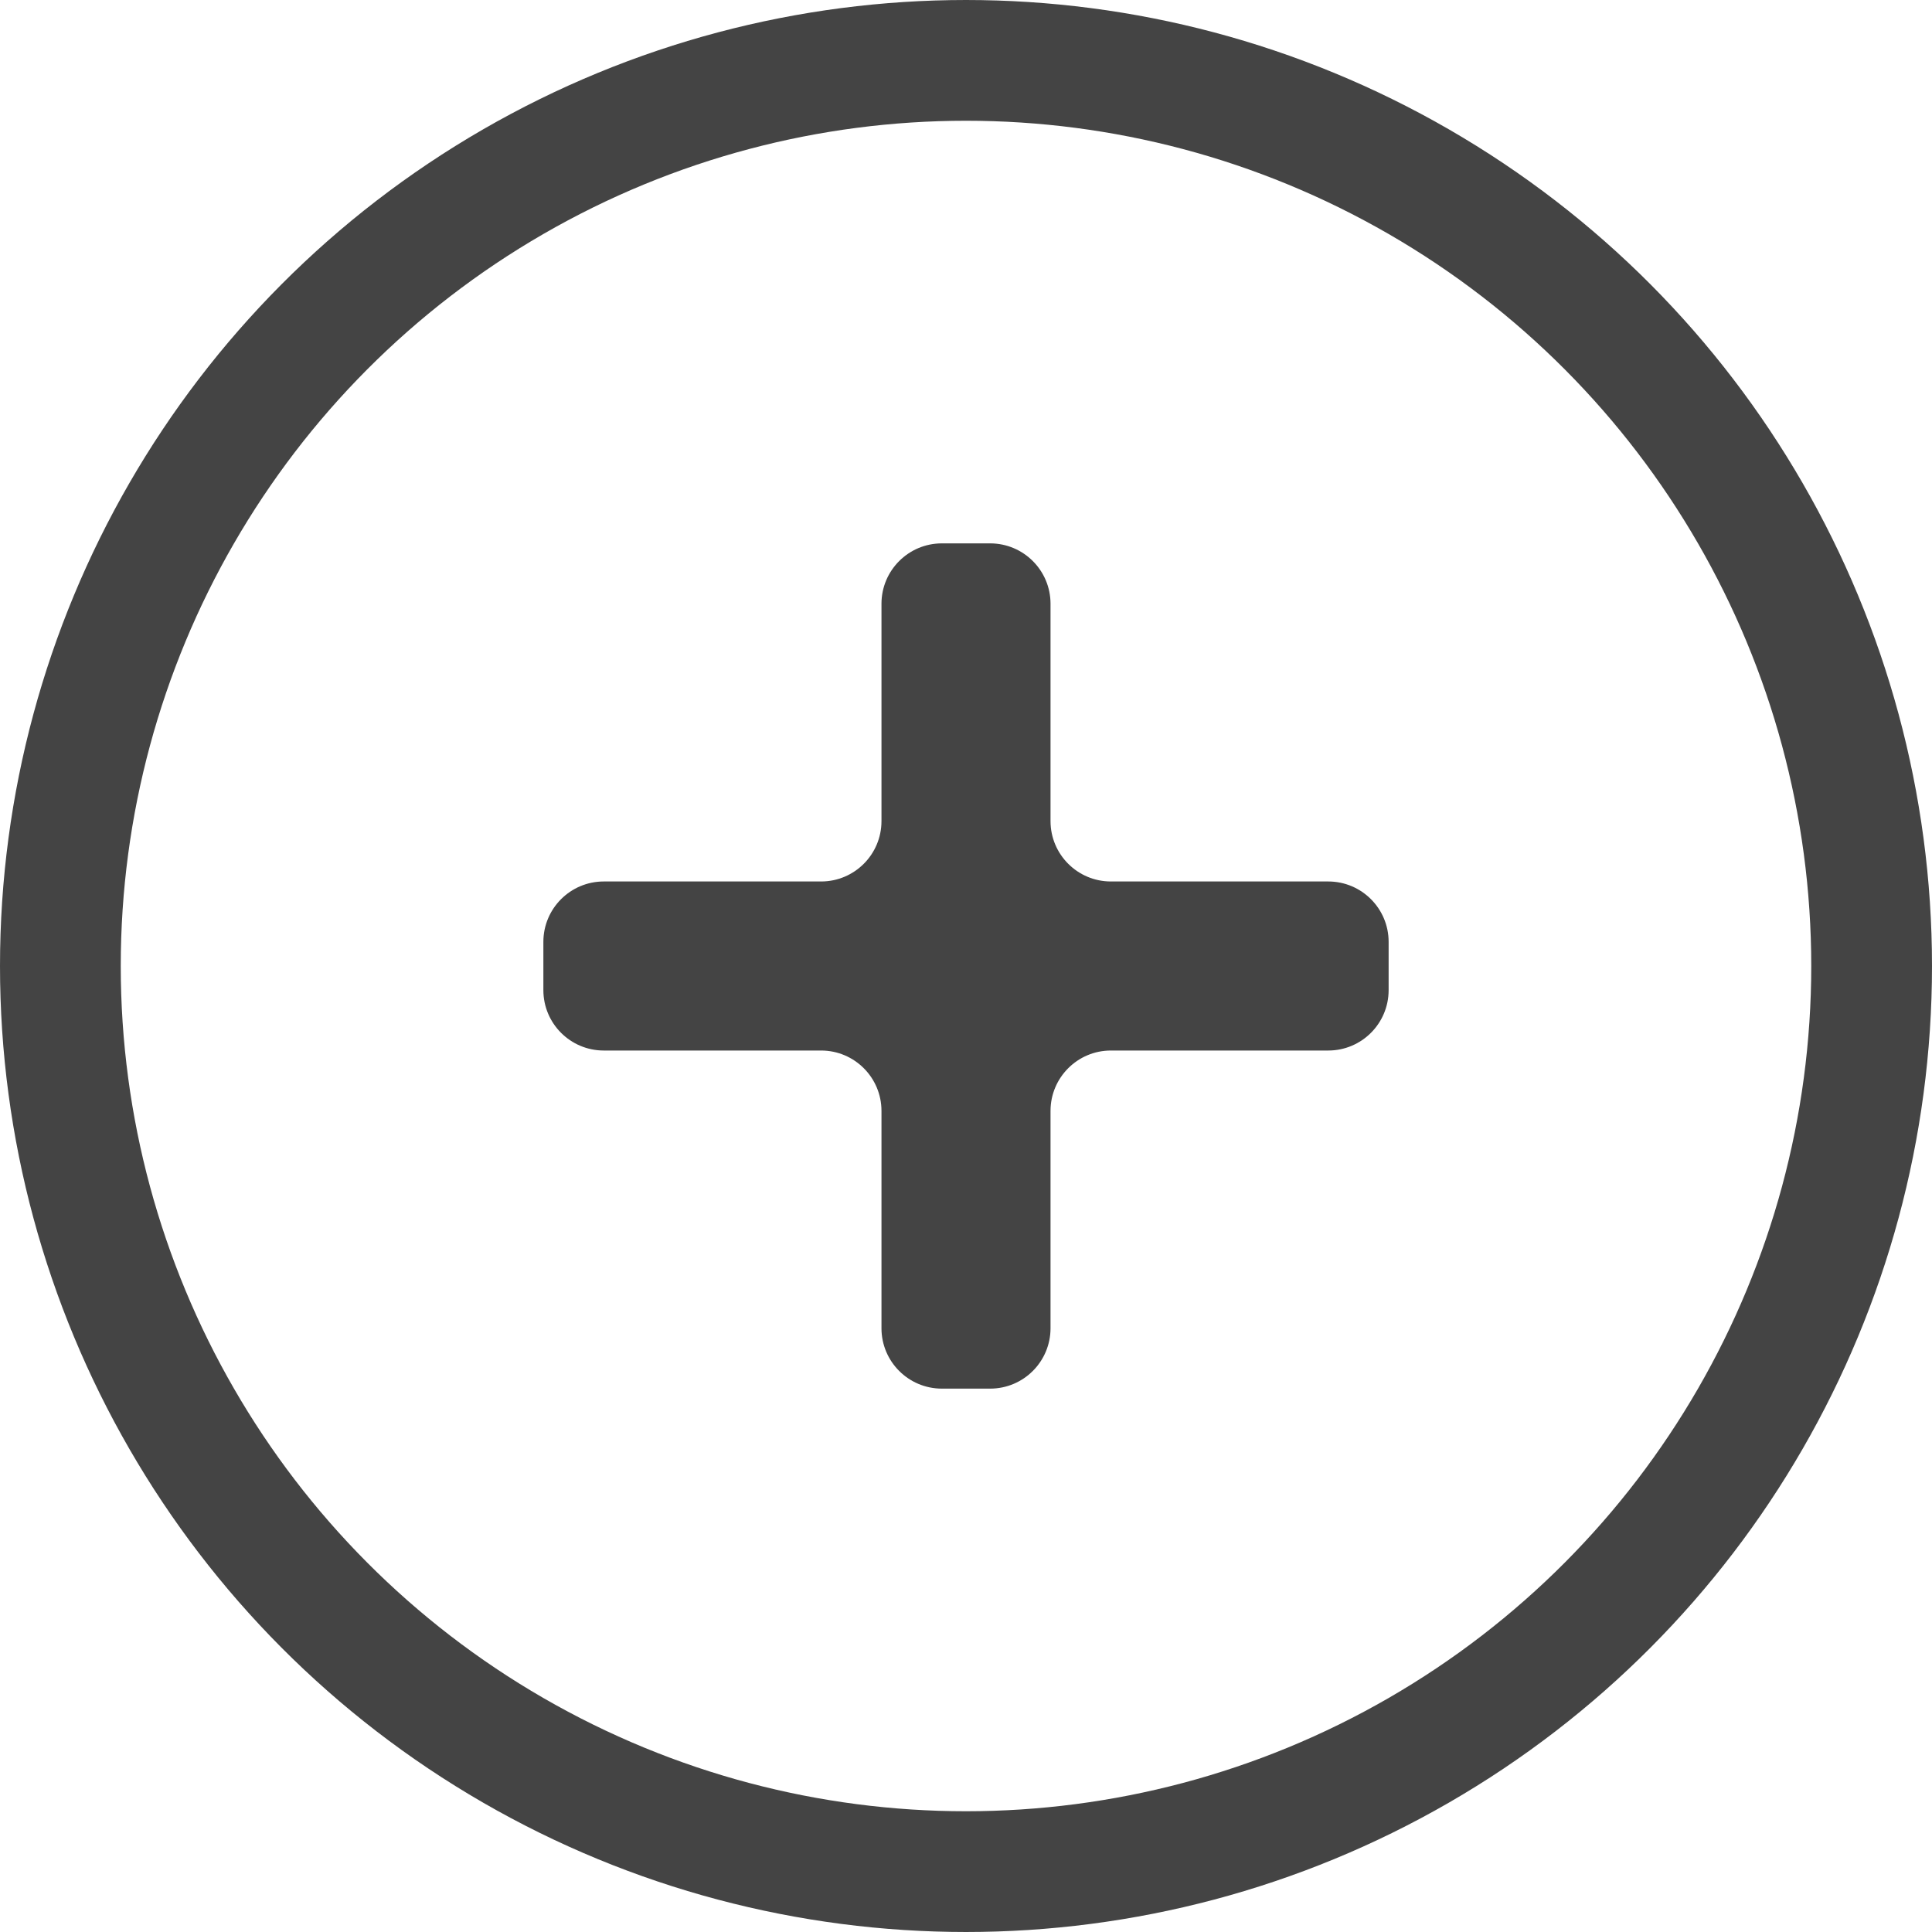 <svg width="32" height="32" viewBox="0 0 32 32" fill="none" xmlns="http://www.w3.org/2000/svg">
<path d="M17.4 10C17.4 9.448 16.952 9 16.4 9H15.6C15.048 9 14.6 9.448 14.6 10V13.6C14.6 14.152 14.152 14.6 13.6 14.6H10C9.448 14.6 9 15.048 9 15.6V16.4C9 16.952 9.448 17.4 10 17.4H13.6C14.152 17.4 14.6 17.848 14.6 18.4V22C14.6 22.552 15.048 23 15.6 23H16.4C16.952 23 17.4 22.552 17.4 22V18.4C17.4 17.848 17.848 17.4 18.4 17.4H22C22.552 17.4 23 16.952 23 16.4V15.6C23 15.048 22.552 14.6 22 14.6H18.4C17.848 14.6 17.4 14.152 17.4 13.6V10Z" fill="#444444"/>
<circle cx="16" cy="16" r="15" stroke="#444444" stroke-width="2"/>
</svg>
